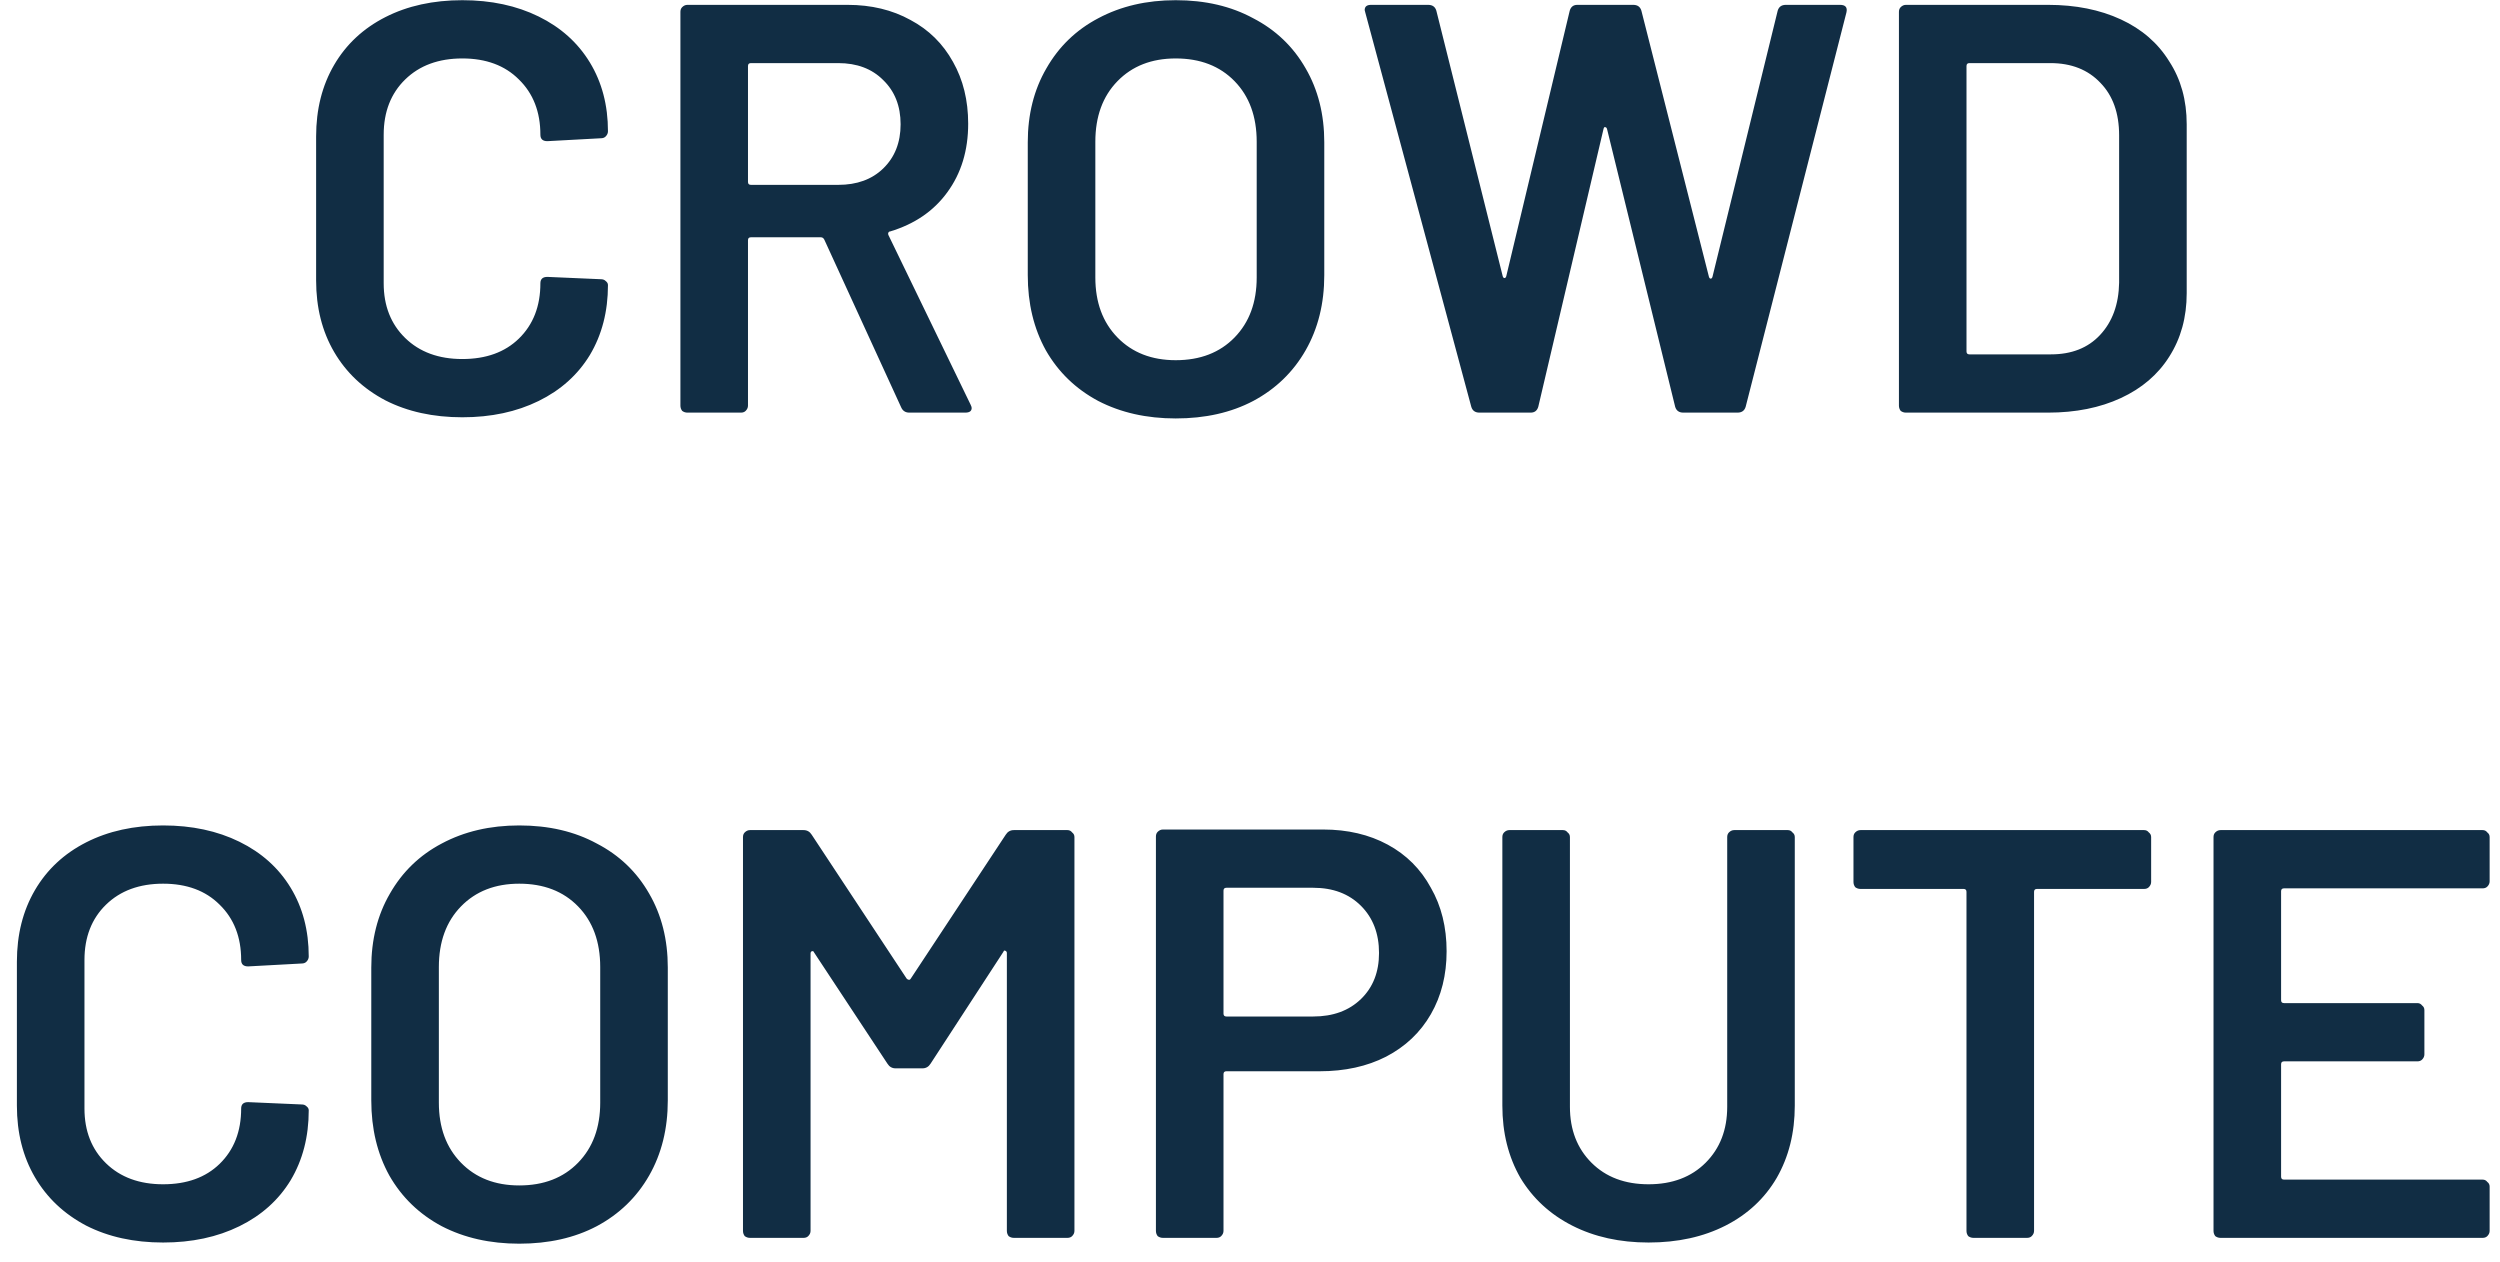 <svg width="103" height="52" viewBox="0 0 103 52" fill="none" xmlns="http://www.w3.org/2000/svg">
<path d="M19.048 17.192C17.848 17.192 16.792 16.96 15.88 16.496C14.968 16.016 14.264 15.352 13.768 14.504C13.272 13.656 13.024 12.672 13.024 11.552V5.624C13.024 4.504 13.272 3.52 13.768 2.672C14.264 1.824 14.968 1.168 15.88 0.704C16.792 0.24 17.848 0.008 19.048 0.008C20.232 0.008 21.28 0.232 22.192 0.68C23.104 1.128 23.808 1.76 24.304 2.576C24.8 3.392 25.048 4.336 25.048 5.408C25.048 5.488 25.016 5.56 24.952 5.624C24.904 5.672 24.84 5.696 24.76 5.696L22.552 5.816C22.36 5.816 22.264 5.728 22.264 5.552C22.264 4.608 21.968 3.848 21.376 3.272C20.8 2.696 20.024 2.408 19.048 2.408C18.072 2.408 17.288 2.696 16.696 3.272C16.104 3.848 15.808 4.608 15.808 5.552V11.672C15.808 12.6 16.104 13.352 16.696 13.928C17.288 14.504 18.072 14.792 19.048 14.792C20.024 14.792 20.8 14.512 21.376 13.952C21.968 13.376 22.264 12.616 22.264 11.672C22.264 11.496 22.36 11.408 22.552 11.408L24.76 11.504C24.84 11.504 24.904 11.528 24.952 11.576C25.016 11.624 25.048 11.68 25.048 11.744C25.048 12.832 24.8 13.792 24.304 14.624C23.808 15.44 23.104 16.072 22.192 16.52C21.28 16.968 20.232 17.192 19.048 17.192ZM37.465 17C37.305 17 37.193 16.928 37.129 16.784L33.961 9.872C33.929 9.808 33.881 9.776 33.817 9.776H30.937C30.857 9.776 30.817 9.816 30.817 9.896V16.712C30.817 16.792 30.785 16.864 30.721 16.928C30.673 16.976 30.609 17 30.529 17H28.321C28.241 17 28.169 16.976 28.105 16.928C28.057 16.864 28.033 16.792 28.033 16.712V0.488C28.033 0.408 28.057 0.344 28.105 0.296C28.169 0.232 28.241 0.2 28.321 0.2H34.921C35.897 0.2 36.761 0.408 37.513 0.824C38.265 1.224 38.849 1.8 39.265 2.552C39.681 3.288 39.889 4.136 39.889 5.096C39.889 6.2 39.601 7.144 39.025 7.928C38.465 8.696 37.681 9.232 36.673 9.536C36.641 9.536 36.617 9.552 36.601 9.584C36.585 9.616 36.585 9.648 36.601 9.68L39.985 16.664C40.017 16.728 40.033 16.776 40.033 16.808C40.033 16.936 39.945 17 39.769 17H37.465ZM30.937 2.6C30.857 2.6 30.817 2.64 30.817 2.72V7.496C30.817 7.576 30.857 7.616 30.937 7.616H34.537C35.305 7.616 35.921 7.392 36.385 6.944C36.865 6.48 37.105 5.872 37.105 5.12C37.105 4.368 36.865 3.76 36.385 3.296C35.921 2.832 35.305 2.6 34.537 2.6H30.937ZM48.44 17.24C47.24 17.24 46.176 17 45.248 16.52C44.32 16.024 43.6 15.328 43.088 14.432C42.592 13.536 42.344 12.504 42.344 11.336V5.864C42.344 4.712 42.6 3.696 43.112 2.816C43.624 1.92 44.336 1.232 45.248 0.752C46.176 0.256 47.24 0.008 48.44 0.008C49.656 0.008 50.72 0.256 51.632 0.752C52.56 1.232 53.28 1.92 53.792 2.816C54.304 3.696 54.56 4.712 54.56 5.864V11.336C54.56 12.504 54.304 13.536 53.792 14.432C53.28 15.328 52.56 16.024 51.632 16.52C50.72 17 49.656 17.24 48.44 17.24ZM48.44 14.84C49.448 14.84 50.256 14.528 50.864 13.904C51.472 13.28 51.776 12.456 51.776 11.432V5.84C51.776 4.8 51.472 3.968 50.864 3.344C50.256 2.72 49.448 2.408 48.44 2.408C47.448 2.408 46.648 2.72 46.04 3.344C45.432 3.968 45.128 4.8 45.128 5.84V11.432C45.128 12.456 45.432 13.28 46.04 13.904C46.648 14.528 47.448 14.84 48.44 14.84ZM60.953 17C60.777 17 60.665 16.92 60.617 16.76L56.249 0.512L56.225 0.416C56.225 0.272 56.313 0.2 56.489 0.2H58.841C59.017 0.2 59.129 0.28 59.177 0.44L61.913 11.384C61.929 11.432 61.953 11.456 61.985 11.456C62.017 11.456 62.041 11.432 62.057 11.384L64.673 0.44C64.721 0.28 64.825 0.2 64.985 0.2H67.289C67.465 0.2 67.577 0.28 67.625 0.44L70.409 11.408C70.425 11.456 70.449 11.48 70.481 11.48C70.513 11.48 70.537 11.456 70.553 11.408L73.241 0.44C73.289 0.28 73.401 0.2 73.577 0.2H75.809C76.033 0.2 76.121 0.304 76.073 0.512L71.921 16.76C71.873 16.92 71.761 17 71.585 17H69.353C69.177 17 69.065 16.92 69.017 16.76L66.209 5.312C66.193 5.264 66.169 5.24 66.137 5.24C66.105 5.224 66.081 5.248 66.065 5.312L63.377 16.76C63.329 16.92 63.225 17 63.065 17H60.953ZM78.524 17C78.444 17 78.372 16.976 78.308 16.928C78.26 16.864 78.236 16.792 78.236 16.712V0.488C78.236 0.408 78.26 0.344 78.308 0.296C78.372 0.232 78.444 0.2 78.524 0.2H84.38C85.516 0.2 86.516 0.4 87.38 0.8C88.244 1.2 88.908 1.776 89.372 2.528C89.852 3.264 90.092 4.128 90.092 5.12V12.08C90.092 13.072 89.852 13.944 89.372 14.696C88.908 15.432 88.244 16 87.38 16.4C86.516 16.8 85.516 17 84.38 17H78.524ZM81.02 14.48C81.02 14.56 81.06 14.6 81.14 14.6H84.5C85.348 14.6 86.02 14.336 86.516 13.808C87.028 13.264 87.292 12.544 87.308 11.648V5.576C87.308 4.664 87.052 3.944 86.54 3.416C86.028 2.872 85.34 2.6 84.476 2.6H81.14C81.06 2.6 81.02 2.64 81.02 2.72V14.48ZM6.72 51.192C5.52 51.192 4.464 50.96 3.552 50.496C2.64 50.016 1.936 49.352 1.44 48.504C0.944 47.656 0.696 46.672 0.696 45.552V39.624C0.696 38.504 0.944 37.52 1.44 36.672C1.936 35.824 2.64 35.168 3.552 34.704C4.464 34.24 5.52 34.008 6.72 34.008C7.904 34.008 8.952 34.232 9.864 34.68C10.776 35.128 11.48 35.76 11.976 36.576C12.472 37.392 12.72 38.336 12.72 39.408C12.72 39.488 12.688 39.56 12.624 39.624C12.576 39.672 12.512 39.696 12.432 39.696L10.224 39.816C10.032 39.816 9.936 39.728 9.936 39.552C9.936 38.608 9.64 37.848 9.048 37.272C8.472 36.696 7.696 36.408 6.72 36.408C5.744 36.408 4.96 36.696 4.368 37.272C3.776 37.848 3.48 38.608 3.48 39.552V45.672C3.48 46.6 3.776 47.352 4.368 47.928C4.96 48.504 5.744 48.792 6.72 48.792C7.696 48.792 8.472 48.512 9.048 47.952C9.64 47.376 9.936 46.616 9.936 45.672C9.936 45.496 10.032 45.408 10.224 45.408L12.432 45.504C12.512 45.504 12.576 45.528 12.624 45.576C12.688 45.624 12.72 45.68 12.72 45.744C12.72 46.832 12.472 47.792 11.976 48.624C11.48 49.44 10.776 50.072 9.864 50.52C8.952 50.968 7.904 51.192 6.72 51.192ZM21.393 51.24C20.193 51.24 19.129 51 18.201 50.52C17.273 50.024 16.553 49.328 16.041 48.432C15.545 47.536 15.297 46.504 15.297 45.336V39.864C15.297 38.712 15.553 37.696 16.065 36.816C16.577 35.92 17.289 35.232 18.201 34.752C19.129 34.256 20.193 34.008 21.393 34.008C22.609 34.008 23.673 34.256 24.585 34.752C25.513 35.232 26.233 35.92 26.745 36.816C27.257 37.696 27.513 38.712 27.513 39.864V45.336C27.513 46.504 27.257 47.536 26.745 48.432C26.233 49.328 25.513 50.024 24.585 50.52C23.673 51 22.609 51.24 21.393 51.24ZM21.393 48.84C22.401 48.84 23.209 48.528 23.817 47.904C24.425 47.28 24.729 46.456 24.729 45.432V39.84C24.729 38.8 24.425 37.968 23.817 37.344C23.209 36.72 22.401 36.408 21.393 36.408C20.401 36.408 19.601 36.72 18.993 37.344C18.385 37.968 18.081 38.8 18.081 39.84V45.432C18.081 46.456 18.385 47.28 18.993 47.904C19.601 48.528 20.401 48.84 21.393 48.84ZM41.435 34.392C41.515 34.264 41.627 34.2 41.771 34.2H43.979C44.059 34.2 44.123 34.232 44.171 34.296C44.235 34.344 44.267 34.408 44.267 34.488V50.712C44.267 50.792 44.235 50.864 44.171 50.928C44.123 50.976 44.059 51 43.979 51H41.771C41.691 51 41.619 50.976 41.555 50.928C41.507 50.864 41.483 50.792 41.483 50.712V39.264C41.483 39.216 41.459 39.184 41.411 39.168C41.379 39.152 41.355 39.168 41.339 39.216L38.339 43.824C38.259 43.952 38.147 44.016 38.003 44.016H36.899C36.755 44.016 36.643 43.952 36.563 43.824L33.539 39.24C33.523 39.192 33.491 39.176 33.443 39.192C33.411 39.208 33.395 39.24 33.395 39.288V50.712C33.395 50.792 33.363 50.864 33.299 50.928C33.251 50.976 33.187 51 33.107 51H30.899C30.819 51 30.747 50.976 30.683 50.928C30.635 50.864 30.611 50.792 30.611 50.712V34.488C30.611 34.408 30.635 34.344 30.683 34.296C30.747 34.232 30.819 34.2 30.899 34.2H33.107C33.251 34.2 33.363 34.264 33.443 34.392L37.355 40.32C37.387 40.352 37.419 40.368 37.451 40.368C37.483 40.368 37.507 40.352 37.523 40.32L41.435 34.392ZM54.512 34.176C55.52 34.176 56.408 34.384 57.176 34.8C57.944 35.216 58.536 35.808 58.952 36.576C59.384 37.328 59.6 38.2 59.6 39.192C59.6 40.168 59.384 41.032 58.952 41.784C58.52 42.536 57.904 43.12 57.104 43.536C56.32 43.936 55.408 44.136 54.368 44.136H50.528C50.448 44.136 50.408 44.176 50.408 44.256V50.712C50.408 50.792 50.376 50.864 50.312 50.928C50.264 50.976 50.2 51 50.12 51H47.912C47.832 51 47.76 50.976 47.696 50.928C47.648 50.864 47.624 50.792 47.624 50.712V34.464C47.624 34.384 47.648 34.32 47.696 34.272C47.76 34.208 47.832 34.176 47.912 34.176H54.512ZM54.104 41.88C54.92 41.88 55.576 41.64 56.072 41.16C56.568 40.68 56.816 40.048 56.816 39.264C56.816 38.464 56.568 37.816 56.072 37.32C55.576 36.824 54.92 36.576 54.104 36.576H50.528C50.448 36.576 50.408 36.616 50.408 36.696V41.76C50.408 41.84 50.448 41.88 50.528 41.88H54.104ZM67.921 51.192C66.737 51.192 65.689 50.96 64.777 50.496C63.865 50.032 63.153 49.376 62.641 48.528C62.145 47.664 61.897 46.672 61.897 45.552V34.488C61.897 34.408 61.921 34.344 61.969 34.296C62.033 34.232 62.105 34.2 62.185 34.2H64.393C64.473 34.2 64.537 34.232 64.585 34.296C64.649 34.344 64.681 34.408 64.681 34.488V45.6C64.681 46.544 64.977 47.312 65.569 47.904C66.161 48.496 66.945 48.792 67.921 48.792C68.897 48.792 69.681 48.496 70.273 47.904C70.865 47.312 71.161 46.544 71.161 45.6V34.488C71.161 34.408 71.185 34.344 71.233 34.296C71.297 34.232 71.369 34.2 71.449 34.2H73.657C73.737 34.2 73.801 34.232 73.849 34.296C73.913 34.344 73.945 34.408 73.945 34.488V45.552C73.945 46.672 73.697 47.664 73.201 48.528C72.705 49.376 72.001 50.032 71.089 50.496C70.177 50.96 69.121 51.192 67.921 51.192ZM88.339 34.2C88.419 34.2 88.483 34.232 88.531 34.296C88.595 34.344 88.627 34.408 88.627 34.488V36.336C88.627 36.416 88.595 36.488 88.531 36.552C88.483 36.6 88.419 36.624 88.339 36.624H83.923C83.843 36.624 83.803 36.664 83.803 36.744V50.712C83.803 50.792 83.771 50.864 83.707 50.928C83.659 50.976 83.595 51 83.515 51H81.307C81.227 51 81.155 50.976 81.091 50.928C81.043 50.864 81.019 50.792 81.019 50.712V36.744C81.019 36.664 80.979 36.624 80.899 36.624H76.651C76.571 36.624 76.499 36.6 76.435 36.552C76.387 36.488 76.363 36.416 76.363 36.336V34.488C76.363 34.408 76.387 34.344 76.435 34.296C76.499 34.232 76.571 34.2 76.651 34.2H88.339ZM102.573 36.312C102.573 36.392 102.541 36.464 102.477 36.528C102.429 36.576 102.365 36.6 102.285 36.6H94.101C94.021 36.6 93.981 36.64 93.981 36.72V41.208C93.981 41.288 94.021 41.328 94.101 41.328H99.597C99.677 41.328 99.741 41.36 99.789 41.424C99.853 41.472 99.885 41.536 99.885 41.616V43.44C99.885 43.52 99.853 43.592 99.789 43.656C99.741 43.704 99.677 43.728 99.597 43.728H94.101C94.021 43.728 93.981 43.768 93.981 43.848V48.48C93.981 48.56 94.021 48.6 94.101 48.6H102.285C102.365 48.6 102.429 48.632 102.477 48.696C102.541 48.744 102.573 48.808 102.573 48.888V50.712C102.573 50.792 102.541 50.864 102.477 50.928C102.429 50.976 102.365 51 102.285 51H91.485C91.405 51 91.333 50.976 91.269 50.928C91.221 50.864 91.197 50.792 91.197 50.712V34.488C91.197 34.408 91.221 34.344 91.269 34.296C91.333 34.232 91.405 34.2 91.485 34.2H102.285C102.365 34.2 102.429 34.232 102.477 34.296C102.541 34.344 102.573 34.408 102.573 34.488V36.312Z" fill="#112D44"/>
</svg>
